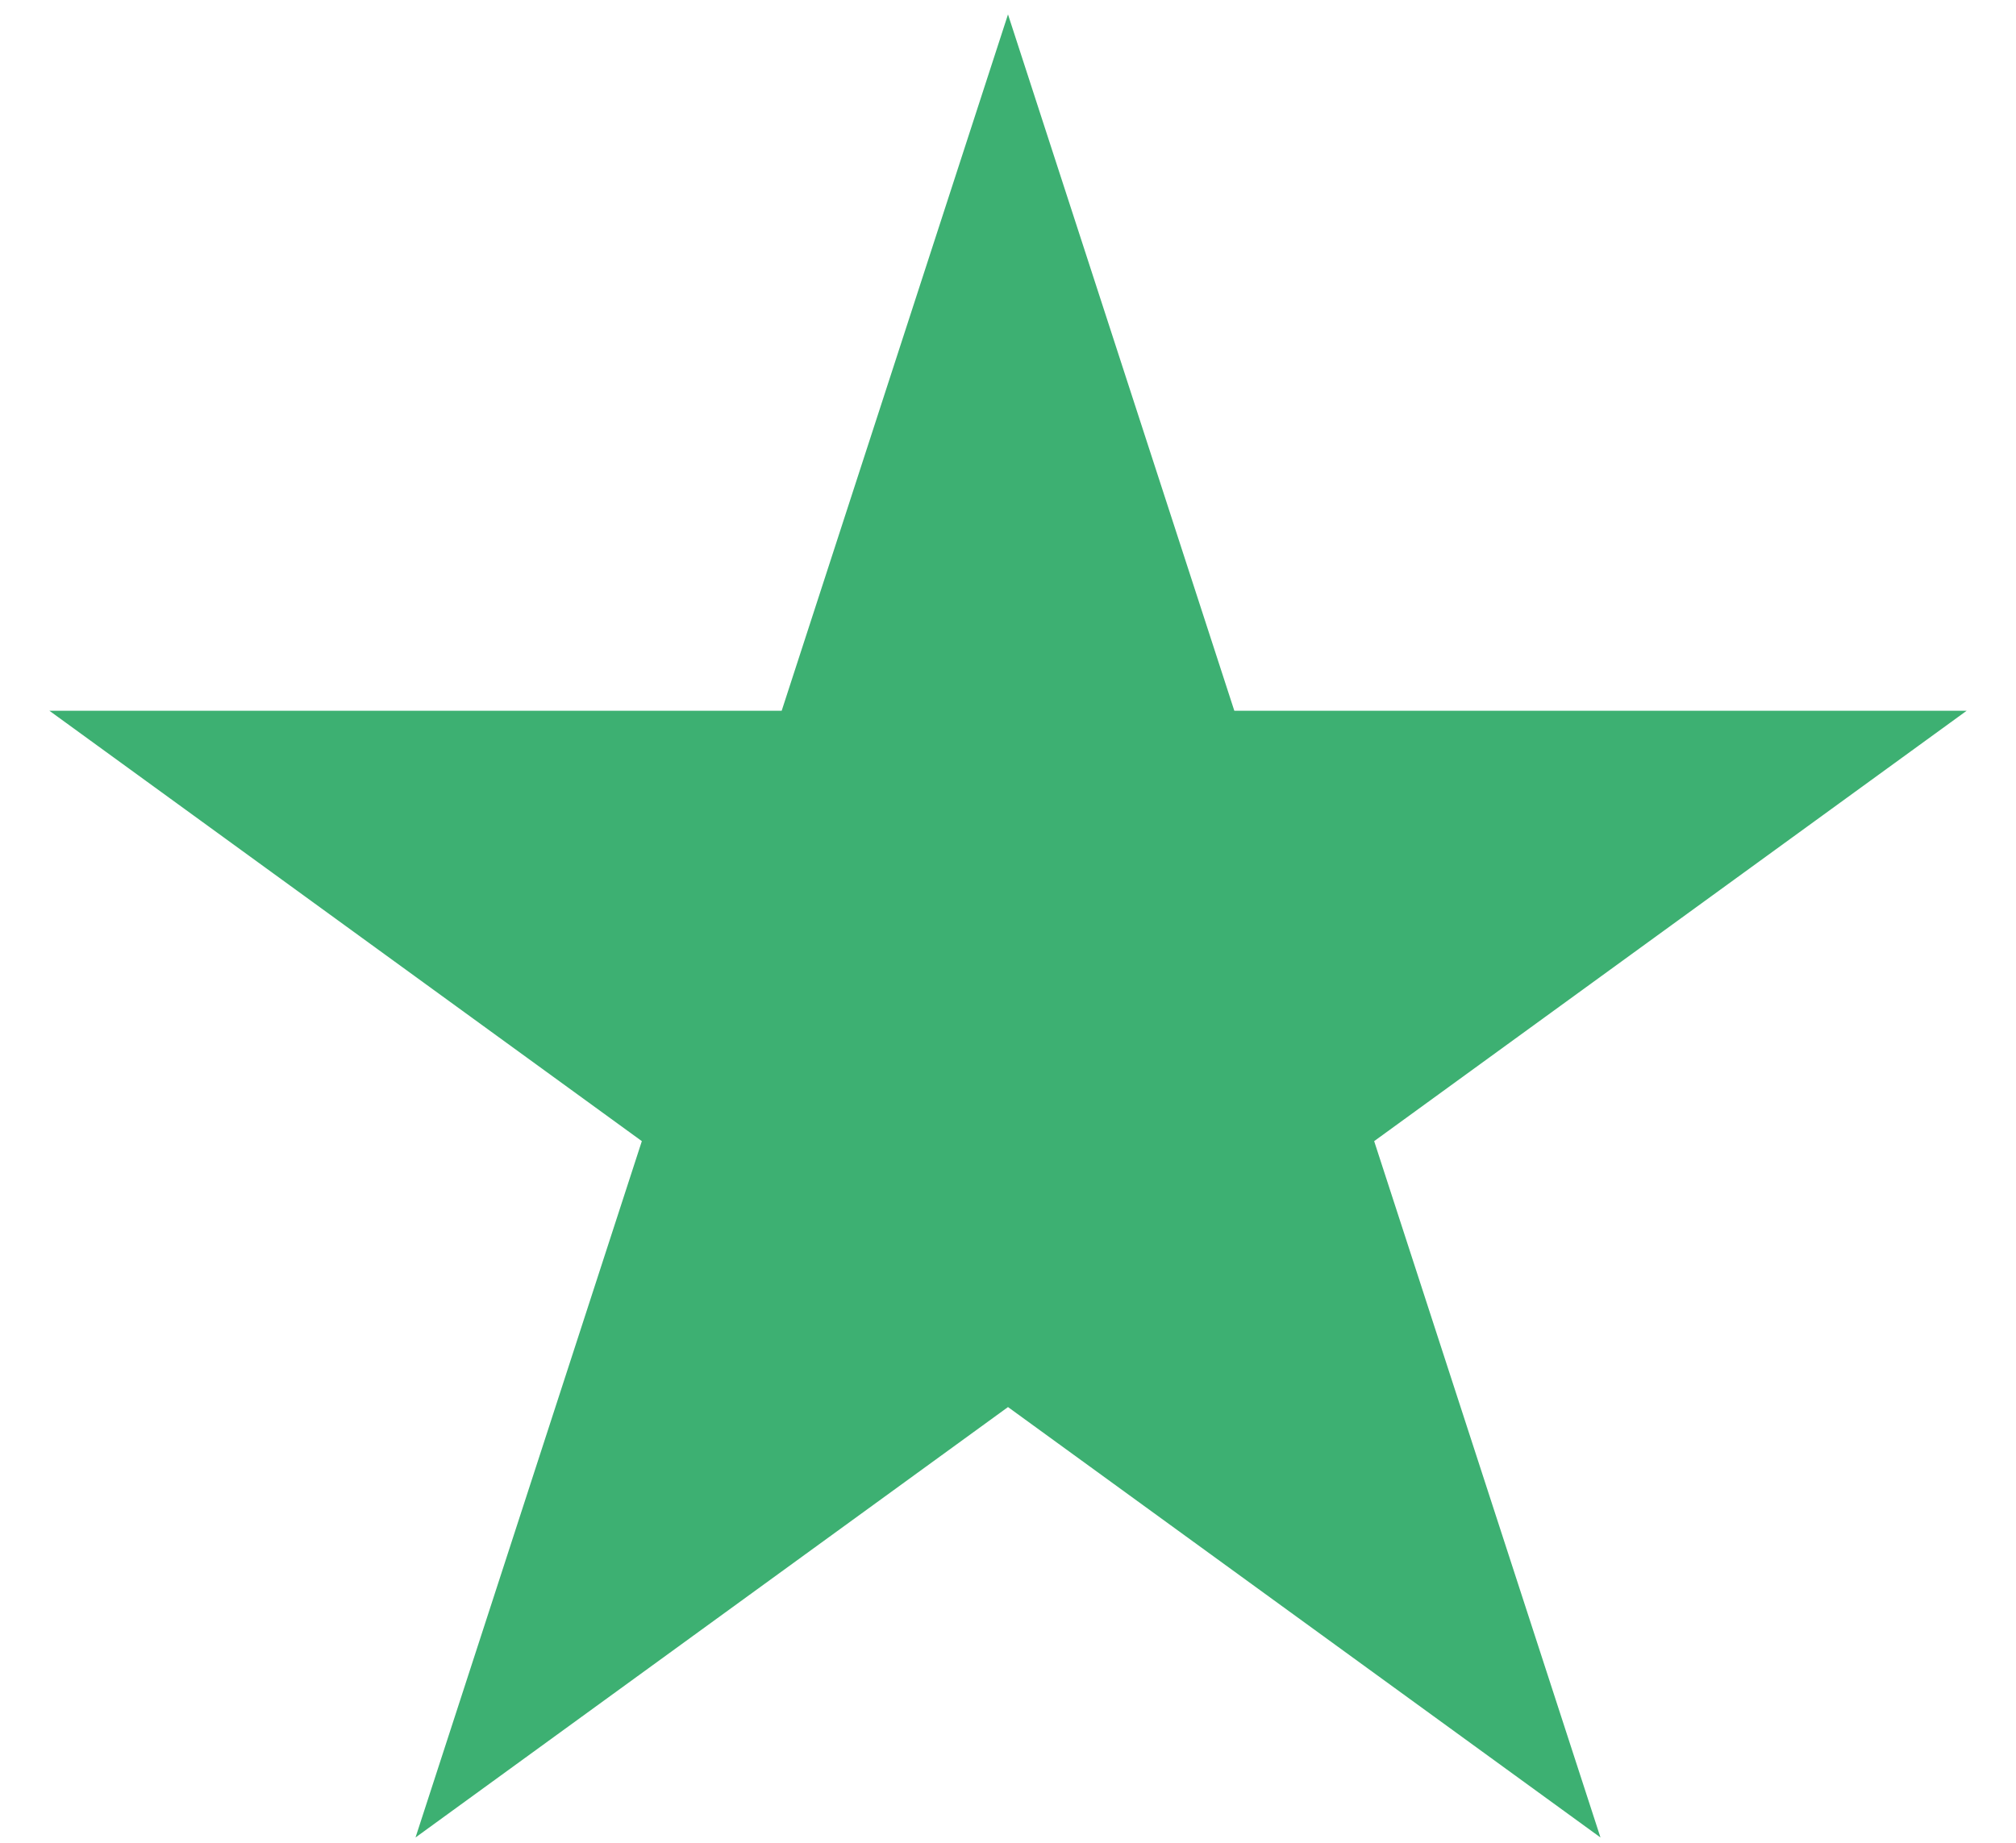 <svg width="35" height="32" viewBox="0 0 35 32" fill="none" xmlns="http://www.w3.org/2000/svg">
<path d="M17.5 0.25L21.429 12.342H34.144L23.857 19.816L27.786 31.908L17.5 24.434L7.214 31.908L11.143 19.816L0.857 12.342H13.571L17.5 0.25Z" fill="#3DB072"/>
</svg>
